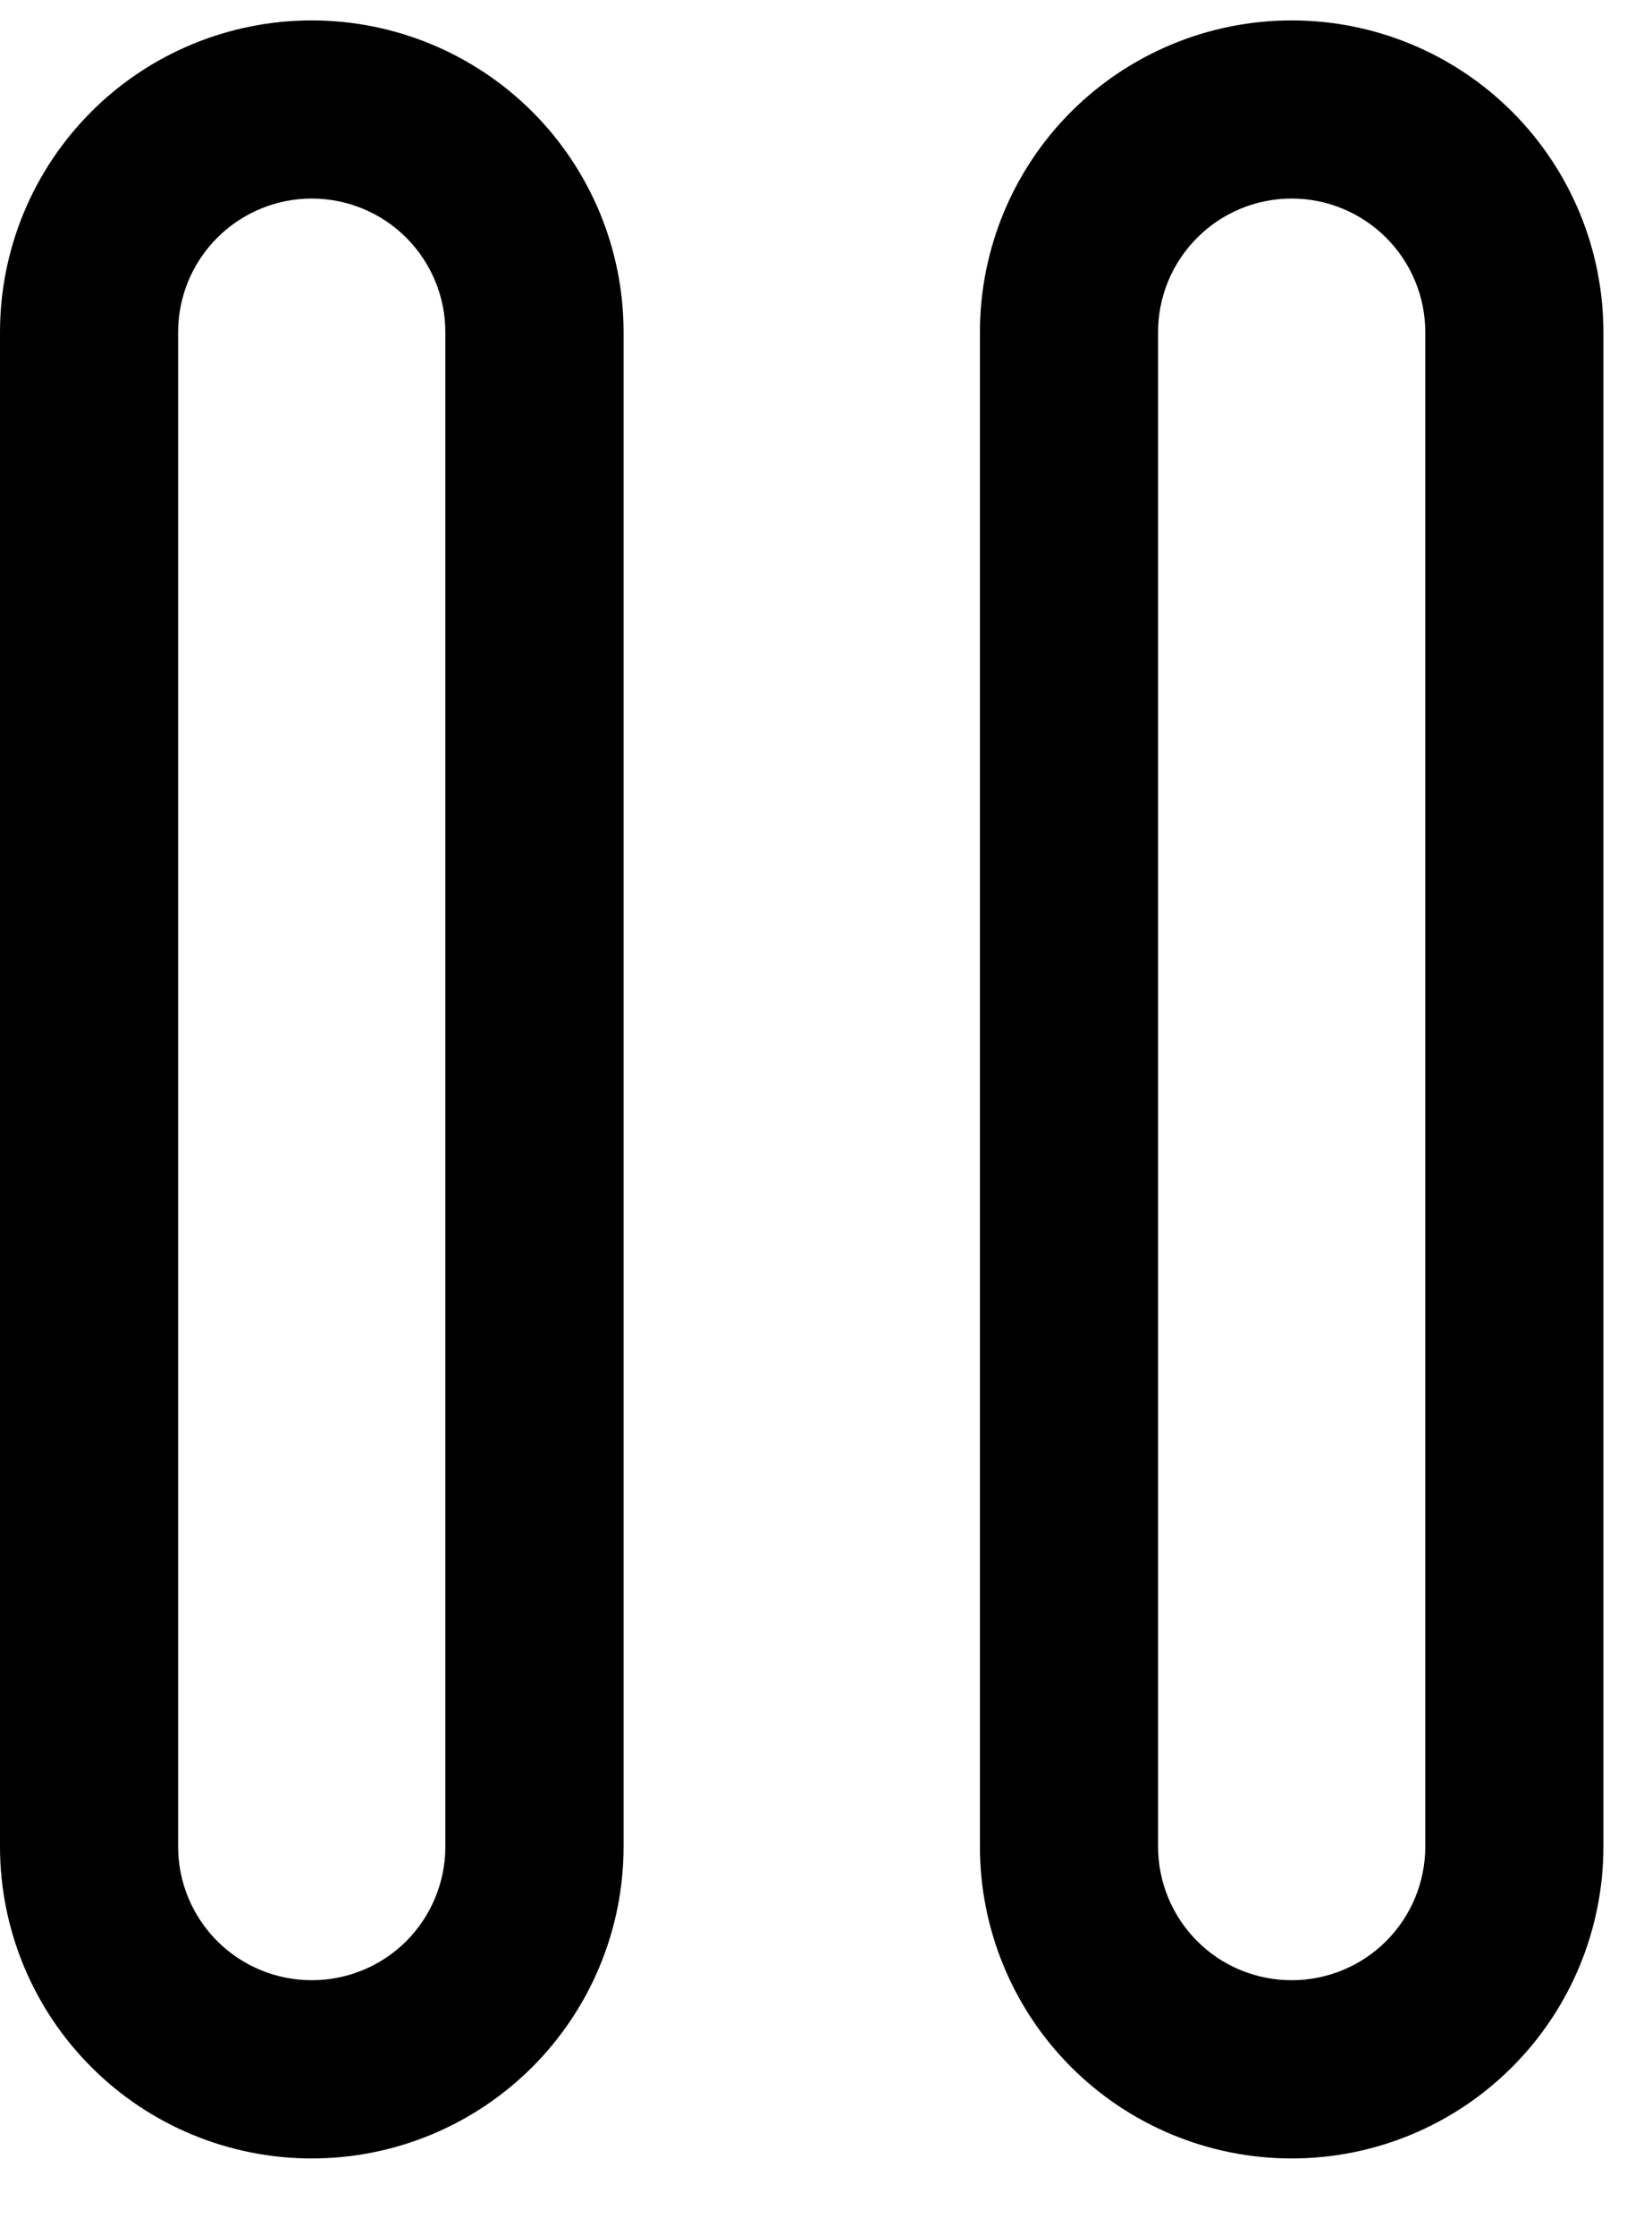 <svg width="17" height="23" viewBox="0 0 17 23" fill="none" xmlns="http://www.w3.org/2000/svg">
<path d="M3.208 0.21C2.357 0.21 1.541 0.548 0.94 1.149C0.338 1.751 0 2.567 0 3.418V19.001C1.79314e-08 19.852 0.338 20.668 0.94 21.27C1.541 21.872 2.357 22.21 3.208 22.21C4.059 22.21 4.875 21.872 5.477 21.27C6.079 20.668 6.417 19.852 6.417 19.001V3.418C6.417 2.567 6.079 1.751 5.477 1.149C4.875 0.548 4.059 0.21 3.208 0.21ZM4.583 19.001C4.583 19.366 4.438 19.716 4.181 19.974C3.923 20.232 3.573 20.376 3.208 20.376C2.844 20.376 2.494 20.232 2.236 19.974C1.978 19.716 1.833 19.366 1.833 19.001V3.418C1.833 3.053 1.978 2.704 2.236 2.446C2.494 2.188 2.844 2.043 3.208 2.043C3.573 2.043 3.923 2.188 4.181 2.446C4.438 2.704 4.583 3.053 4.583 3.418V19.001Z" fill="black"/>
<path d="M13.292 0.21C12.441 0.21 11.625 0.548 11.023 1.149C10.421 1.751 10.084 2.567 10.084 3.418V19.001C10.084 19.852 10.421 20.668 11.023 21.27C11.625 21.872 12.441 22.21 13.292 22.21C14.143 22.21 14.959 21.872 15.56 21.27C16.162 20.668 16.5 19.852 16.5 19.001V3.418C16.5 2.567 16.162 1.751 15.56 1.149C14.959 0.548 14.143 0.21 13.292 0.21ZM14.667 19.001C14.667 19.366 14.522 19.716 14.264 19.974C14.006 20.232 13.656 20.376 13.292 20.376C12.927 20.376 12.577 20.232 12.32 19.974C12.062 19.716 11.917 19.366 11.917 19.001V3.418C11.917 3.053 12.062 2.704 12.32 2.446C12.577 2.188 12.927 2.043 13.292 2.043C13.656 2.043 14.006 2.188 14.264 2.446C14.522 2.704 14.667 3.053 14.667 3.418V19.001Z" fill="black"/>
</svg>
